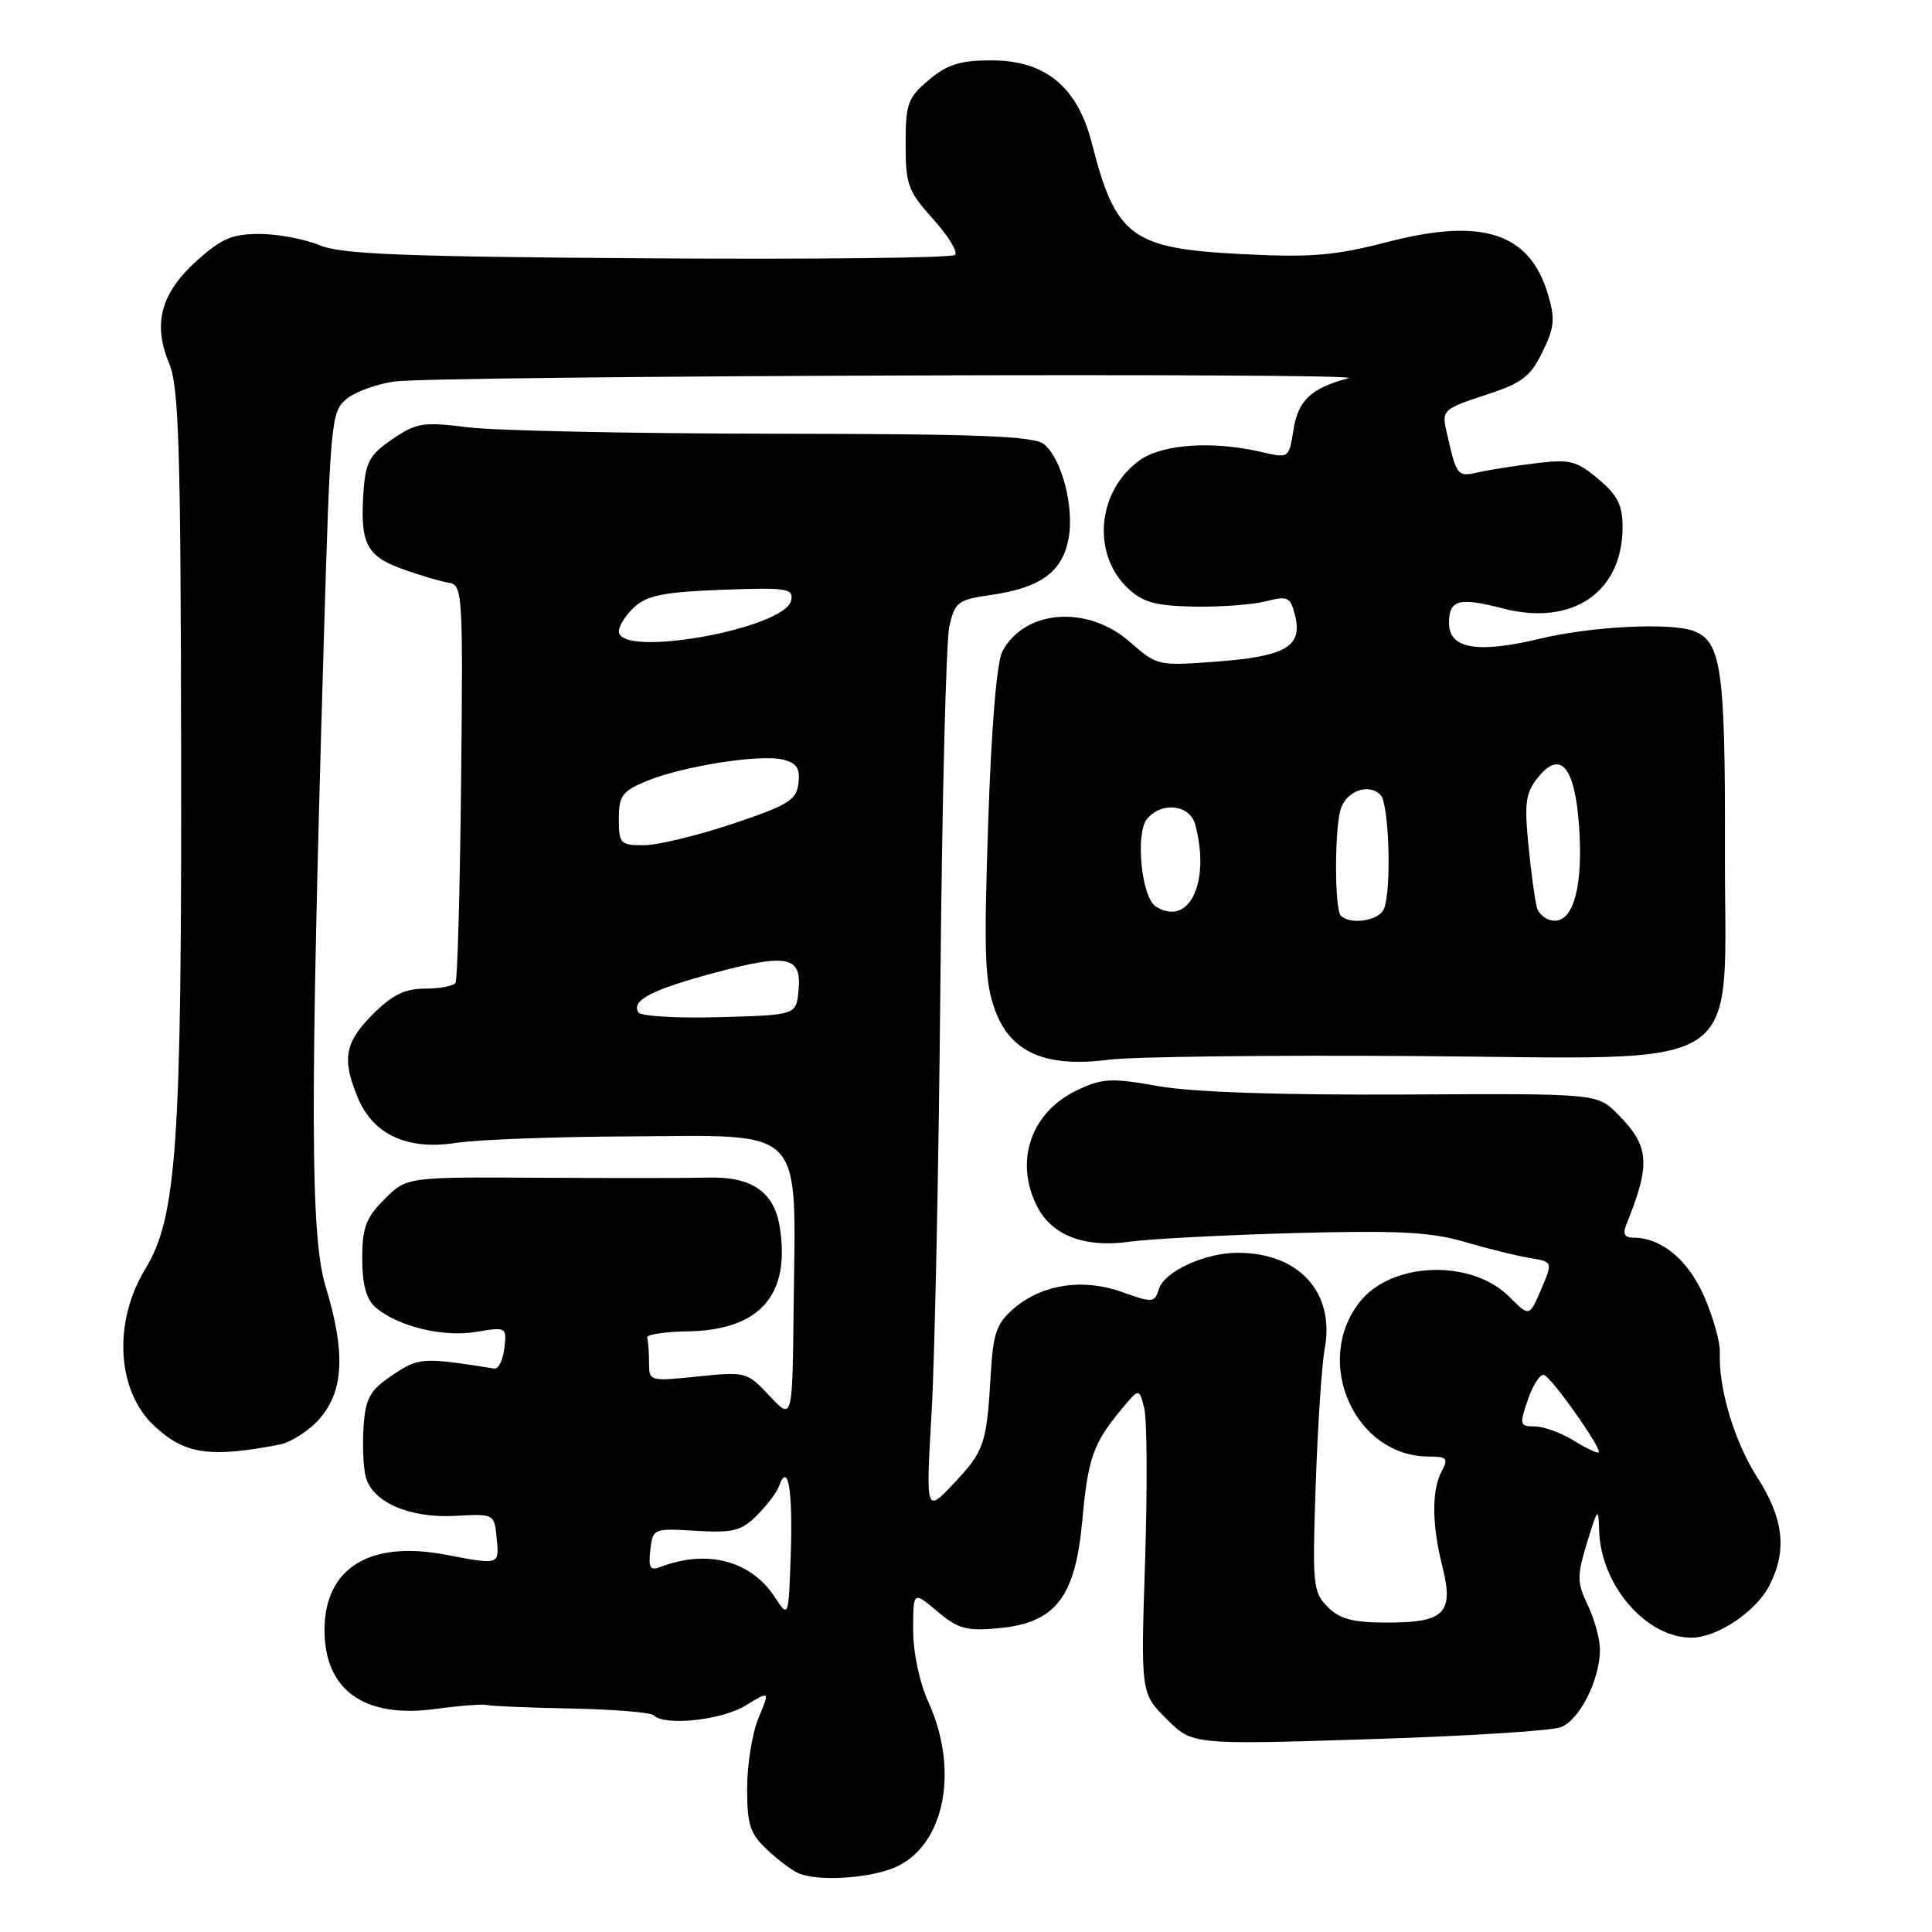 <?xml version="1.0" encoding="UTF-8" standalone="no"?>
<!DOCTYPE svg PUBLIC "-//W3C//DTD SVG 1.1//EN" "http://www.w3.org/Graphics/SVG/1.1/DTD/svg11.dtd" >
<svg xmlns="http://www.w3.org/2000/svg" xmlns:xlink="http://www.w3.org/1999/xlink" version="1.1" viewBox="0 0 256 256">
 <g >
 <path fill="currentColor"
d=" M 117.95 247.69 C 124.96 245.27 127.31 234.97 123.02 225.54 C 121.83 222.93 121.00 218.99 121.00 215.97 C 121.00 210.82 121.00 210.82 124.20 213.52 C 126.99 215.86 128.06 216.15 132.40 215.74 C 139.88 215.02 142.48 211.65 143.41 201.48 C 144.15 193.23 144.86 191.23 148.62 186.71 C 150.94 183.92 150.94 183.92 151.62 186.61 C 151.99 188.09 152.04 197.19 151.73 206.83 C 151.16 224.36 151.16 224.36 154.57 227.77 C 157.99 231.19 157.99 231.19 181.24 230.46 C 194.03 230.06 205.53 229.35 206.80 228.87 C 209.29 227.94 212.00 222.57 212.00 218.57 C 212.00 217.19 211.28 214.55 210.39 212.70 C 208.95 209.67 208.94 208.85 210.29 204.42 C 211.72 199.74 211.80 199.66 211.90 202.85 C 212.12 210.05 218.13 217.01 224.12 217.00 C 227.54 216.99 232.65 213.58 234.45 210.09 C 236.83 205.49 236.36 201.24 232.86 195.78 C 229.81 191.03 227.68 183.91 227.89 179.17 C 227.94 177.89 227.03 174.61 225.85 171.88 C 223.75 166.99 220.18 164.00 216.44 164.00 C 215.26 164.00 214.99 163.50 215.50 162.25 C 218.76 154.19 218.58 151.85 214.33 147.60 C 211.62 144.89 211.62 144.89 186.06 145.03 C 169.54 145.11 158.02 144.72 153.49 143.92 C 147.21 142.81 146.09 142.86 142.70 144.47 C 136.58 147.38 134.36 153.92 137.45 159.91 C 139.43 163.74 143.76 165.37 149.71 164.53 C 152.34 164.16 162.15 163.65 171.50 163.39 C 185.23 163.02 189.56 163.24 194.00 164.54 C 197.03 165.43 200.91 166.39 202.63 166.67 C 205.77 167.19 205.77 167.19 204.21 170.85 C 202.65 174.50 202.65 174.50 199.98 171.82 C 194.96 166.80 184.37 167.17 180.17 172.52 C 173.93 180.44 179.52 192.98 189.29 193.00 C 191.73 193.00 191.94 193.24 191.04 194.93 C 189.69 197.45 189.72 202.01 191.12 207.56 C 192.67 213.73 191.43 215.00 183.88 215.00 C 179.26 215.00 177.55 214.55 175.93 212.93 C 173.97 210.97 173.88 210.03 174.34 196.68 C 174.61 188.88 175.14 180.80 175.53 178.73 C 176.91 171.27 172.14 166.00 164.00 166.00 C 159.68 166.00 154.31 168.46 153.57 170.78 C 152.98 172.64 152.74 172.66 148.71 171.21 C 143.51 169.34 138.08 170.16 134.33 173.39 C 132.05 175.36 131.59 176.65 131.28 182.10 C 130.74 191.36 130.43 192.27 126.36 196.58 C 122.67 200.50 122.67 200.50 123.45 187.00 C 123.87 179.57 124.40 153.93 124.61 130.00 C 124.83 106.08 125.36 84.93 125.79 83.01 C 126.53 79.75 126.91 79.47 131.35 78.83 C 137.85 77.90 140.76 75.79 141.58 71.41 C 142.37 67.23 140.72 60.84 138.35 58.87 C 137.03 57.78 129.90 57.50 102.60 57.47 C 83.85 57.45 65.58 57.07 62.00 56.62 C 56.07 55.88 55.19 56.01 52.00 58.19 C 49.02 60.21 48.45 61.22 48.18 64.95 C 47.68 71.96 48.50 73.65 53.25 75.37 C 55.59 76.22 58.37 77.04 59.44 77.21 C 61.30 77.49 61.36 78.45 61.10 103.48 C 60.95 117.77 60.62 129.81 60.36 130.23 C 60.10 130.65 58.29 131.00 56.34 131.00 C 53.65 131.00 51.99 131.81 49.40 134.40 C 45.67 138.13 45.28 140.33 47.42 145.47 C 49.47 150.36 53.97 152.43 60.42 151.44 C 63.21 151.01 73.48 150.62 83.22 150.58 C 107.02 150.47 105.42 148.81 105.16 173.36 C 105.00 188.21 105.00 188.21 101.97 184.97 C 99.00 181.78 98.83 181.74 92.47 182.39 C 86.04 183.05 86.00 183.04 86.00 180.53 C 86.00 179.14 85.89 177.66 85.75 177.25 C 85.61 176.84 88.03 176.46 91.12 176.41 C 100.69 176.26 104.78 171.60 103.31 162.53 C 102.56 157.92 99.61 155.89 93.87 156.04 C 91.46 156.11 81.49 156.11 71.70 156.06 C 53.89 155.95 53.89 155.95 50.95 158.90 C 48.48 161.36 48.00 162.65 48.00 166.77 C 48.00 170.21 48.53 172.15 49.75 173.22 C 52.64 175.74 58.70 177.23 63.10 176.48 C 67.10 175.81 67.15 175.84 66.83 178.65 C 66.65 180.22 66.05 181.43 65.50 181.34 C 55.95 179.83 55.50 179.86 52.00 182.21 C 49.02 184.22 48.45 185.22 48.18 188.95 C 48.01 191.37 48.13 194.38 48.45 195.65 C 49.30 199.03 54.22 201.19 60.33 200.86 C 65.48 200.58 65.50 200.59 65.81 203.79 C 66.17 207.40 66.24 207.37 59.00 206.00 C 48.94 204.09 43.00 207.80 43.00 216.00 C 43.00 223.98 48.30 227.74 57.74 226.44 C 60.91 226.01 63.95 225.78 64.50 225.92 C 65.05 226.07 70.09 226.28 75.71 226.39 C 81.32 226.50 86.24 226.90 86.63 227.29 C 88.07 228.74 95.58 227.94 98.76 226.01 C 102.02 224.02 102.02 224.02 100.51 227.63 C 99.68 229.62 99.00 233.81 99.00 236.94 C 99.00 241.86 99.37 242.97 101.75 245.19 C 103.26 246.60 105.17 248.00 106.00 248.30 C 108.57 249.23 114.35 248.94 117.95 247.69 Z  M 36.97 191.43 C 38.61 191.11 41.08 189.50 42.47 187.85 C 45.57 184.17 45.77 179.09 43.15 170.48 C 41.12 163.79 41.07 147.03 42.90 85.04 C 43.77 55.66 43.88 54.52 45.94 52.85 C 47.12 51.89 49.98 50.86 52.29 50.55 C 58.10 49.78 181.52 49.35 178.68 50.11 C 173.74 51.43 172.02 53.03 171.40 56.90 C 170.79 60.74 170.79 60.74 167.14 59.89 C 160.68 58.39 154.04 58.84 151.04 60.97 C 145.38 65.00 144.60 73.40 149.47 77.97 C 151.43 79.81 153.12 80.28 158.20 80.38 C 161.66 80.44 165.95 80.13 167.71 79.68 C 170.65 78.93 170.98 79.09 171.59 81.51 C 172.63 85.64 170.44 86.95 161.39 87.65 C 153.43 88.26 153.35 88.24 149.73 85.07 C 144.13 80.15 135.84 80.74 132.84 86.27 C 132.08 87.67 131.37 96.14 130.94 109.00 C 130.35 126.62 130.48 130.12 131.87 133.90 C 133.94 139.50 138.58 141.50 147.00 140.41 C 150.03 140.02 168.03 139.80 187.00 139.93 C 232.62 140.23 228.48 142.97 228.56 112.46 C 228.62 88.79 228.08 85.01 224.46 83.62 C 221.44 82.46 210.82 82.99 204.01 84.64 C 195.77 86.62 192.00 85.97 192.00 82.56 C 192.00 79.46 193.30 79.11 199.13 80.62 C 208.34 83.01 214.99 78.50 215.00 69.84 C 215.00 66.94 214.33 65.61 211.78 63.47 C 208.92 61.06 208.02 60.83 203.53 61.38 C 200.77 61.71 197.31 62.26 195.85 62.59 C 193.08 63.22 192.98 63.10 191.60 56.86 C 191.06 54.40 191.39 54.11 196.76 52.36 C 201.67 50.77 202.77 49.94 204.38 46.65 C 205.98 43.37 206.09 42.24 205.10 38.96 C 202.68 30.86 196.43 28.81 183.95 32.04 C 176.83 33.88 173.78 34.14 164.57 33.67 C 149.92 32.93 147.85 31.41 144.67 18.96 C 142.76 11.49 138.52 8.00 131.36 8.00 C 127.22 8.00 125.53 8.53 123.08 10.59 C 120.28 12.94 120.00 13.72 120.00 19.09 C 120.00 24.48 120.32 25.35 123.64 29.02 C 125.64 31.24 126.95 33.38 126.55 33.78 C 126.15 34.17 107.83 34.38 85.84 34.23 C 53.23 34.01 45.19 33.69 42.30 32.48 C 40.35 31.67 36.79 31.00 34.38 31.00 C 30.76 31.00 29.32 31.62 26.03 34.59 C 21.31 38.86 20.22 42.92 22.41 48.14 C 23.70 51.23 23.95 59.14 24.00 100.14 C 24.08 151.76 23.41 161.31 19.26 168.13 C 14.96 175.19 15.46 184.26 20.40 188.90 C 24.44 192.70 27.76 193.20 36.97 191.43 Z  M 102.67 211.63 C 99.51 206.79 93.70 205.26 87.51 207.63 C 86.15 208.16 85.90 207.74 86.17 205.39 C 86.50 202.53 86.57 202.50 92.21 202.84 C 97.15 203.13 98.23 202.86 100.31 200.78 C 101.63 199.46 102.93 197.74 103.22 196.94 C 104.39 193.62 105.06 197.32 104.79 205.59 C 104.50 214.43 104.50 214.43 102.67 211.63 Z  M 208.50 190.87 C 206.85 189.85 204.54 189.01 203.37 189.01 C 201.36 189.00 201.31 188.79 202.46 185.44 C 203.13 183.49 204.09 182.03 204.59 182.19 C 205.63 182.54 212.33 192.03 211.83 192.45 C 211.65 192.60 210.15 191.89 208.50 190.87 Z  M 84.59 134.15 C 83.61 132.56 86.37 131.13 94.73 128.89 C 104.38 126.31 106.25 126.70 105.81 131.24 C 105.50 134.50 105.50 134.50 95.33 134.78 C 89.74 134.94 84.90 134.65 84.59 134.15 Z  M 82.00 108.51 C 82.00 105.45 82.44 104.84 85.61 103.52 C 90.35 101.54 100.73 99.89 103.74 100.65 C 105.58 101.11 106.04 101.82 105.80 103.79 C 105.54 106.02 104.46 106.68 97.05 109.17 C 92.40 110.72 87.11 112.00 85.30 112.00 C 82.20 112.00 82.00 111.79 82.00 108.51 Z  M 82.00 83.65 C 82.00 82.92 82.95 81.45 84.10 80.40 C 85.79 78.88 88.09 78.43 95.70 78.15 C 104.28 77.83 105.15 77.97 104.84 79.54 C 104.10 83.30 82.00 87.28 82.00 83.65 Z  M 177.67 121.33 C 176.85 120.52 176.81 110.32 177.61 107.34 C 178.27 104.87 181.31 103.71 182.92 105.32 C 184.06 106.46 184.42 117.74 183.39 120.42 C 182.79 121.99 178.94 122.61 177.67 121.33 Z  M 203.65 120.25 C 203.38 119.29 202.87 115.55 202.52 111.93 C 201.97 106.32 202.16 105.02 203.83 102.97 C 206.75 99.36 208.66 101.59 209.22 109.27 C 209.80 117.13 208.58 122.00 206.02 122.00 C 204.98 122.00 203.92 121.21 203.65 120.25 Z  M 153.14 120.11 C 151.25 118.91 150.41 110.42 151.99 108.51 C 153.93 106.18 157.66 106.61 158.37 109.25 C 160.43 116.92 157.55 122.90 153.14 120.11 Z "/>
</g>
</svg>